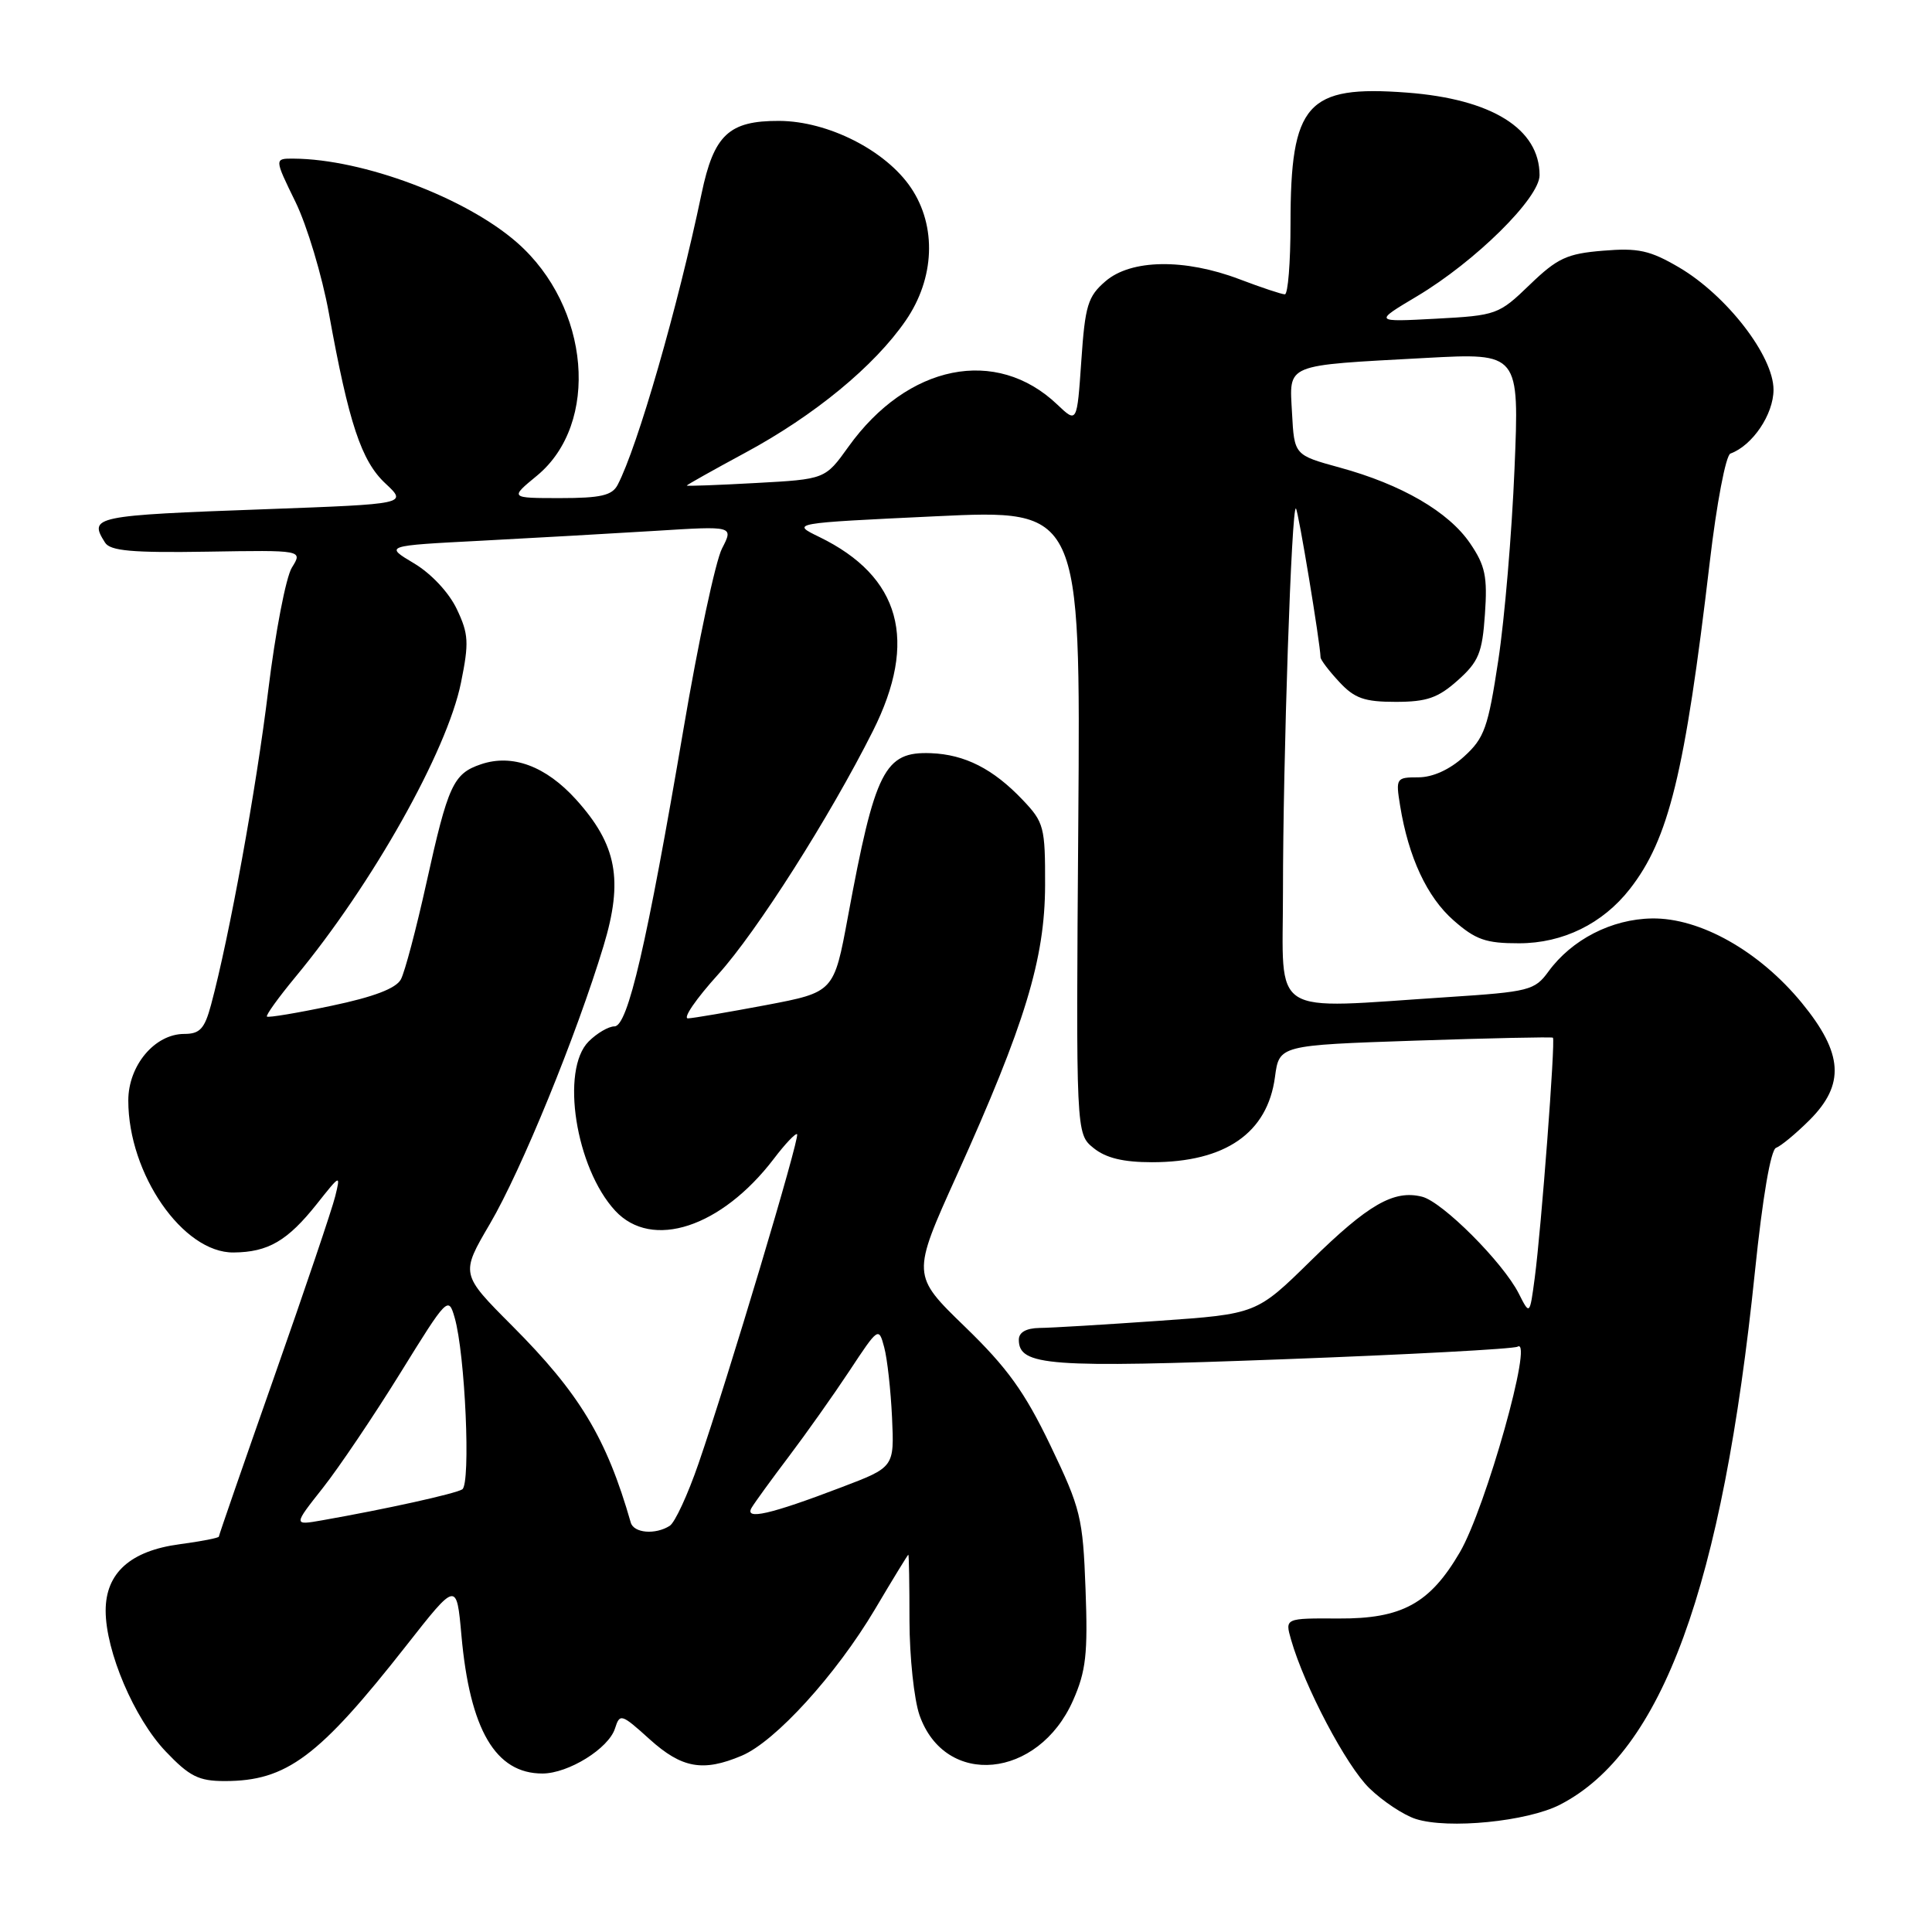<?xml version="1.0" encoding="UTF-8" standalone="no"?>
<!DOCTYPE svg PUBLIC "-//W3C//DTD SVG 1.1//EN" "http://www.w3.org/Graphics/SVG/1.1/DTD/svg11.dtd" >
<svg xmlns="http://www.w3.org/2000/svg" xmlns:xlink="http://www.w3.org/1999/xlink" version="1.1" viewBox="0 0 256 256">
 <g >
 <path fill="currentColor"
d=" M 206.71 239.13 C 220.24 232.16 228.23 210.31 232.54 168.47 C 233.55 158.66 234.63 152.34 235.34 152.09 C 235.98 151.86 237.96 150.22 239.75 148.44 C 244.50 143.70 244.24 139.59 238.75 132.89 C 233.12 126.03 225.27 121.60 218.89 121.70 C 213.55 121.78 208.27 124.49 205.17 128.74 C 203.36 131.23 202.61 131.42 191.87 132.12 C 167.86 133.68 170.00 135.05 170.00 118.16 C 170.00 100.65 171.14 66.81 171.72 67.38 C 172.04 67.71 174.92 85.09 174.98 87.10 C 174.99 87.44 176.10 88.90 177.45 90.35 C 179.48 92.54 180.78 93.00 184.94 93.00 C 189.06 93.00 190.55 92.48 193.16 90.15 C 195.93 87.68 196.41 86.51 196.76 81.40 C 197.11 76.42 196.81 74.95 194.80 72.00 C 191.96 67.82 185.72 64.19 177.51 61.95 C 171.50 60.30 171.50 60.30 171.20 54.74 C 170.85 48.11 170.01 48.46 188.91 47.43 C 201.32 46.76 201.32 46.76 200.68 62.13 C 200.33 70.58 199.37 82.00 198.53 87.50 C 197.18 96.42 196.69 97.80 193.99 100.25 C 192.09 101.98 189.84 103.00 187.94 103.00 C 185.00 103.00 184.93 103.11 185.52 106.75 C 186.63 113.59 189.09 118.87 192.60 121.95 C 195.52 124.52 196.89 125.00 201.28 124.99 C 207.09 124.99 212.36 122.40 215.96 117.80 C 221.13 111.18 223.25 102.51 226.55 74.50 C 227.46 66.72 228.68 60.32 229.29 60.10 C 232.21 59.04 235.00 54.91 235.00 51.64 C 235.00 47.16 228.79 39.14 222.48 35.43 C 218.62 33.17 217.07 32.83 212.41 33.22 C 207.63 33.61 206.36 34.20 202.70 37.73 C 198.60 41.69 198.30 41.80 190.27 42.23 C 182.03 42.67 182.03 42.67 187.77 39.25 C 195.48 34.65 204.00 26.24 204.00 23.22 C 204.00 17.06 197.67 13.12 186.42 12.27 C 173.15 11.27 171.00 13.69 171.00 29.65 C 171.00 34.79 170.66 39.00 170.25 39.00 C 169.84 39.00 167.13 38.10 164.24 37.00 C 156.97 34.24 149.87 34.34 146.48 37.27 C 144.14 39.28 143.78 40.47 143.28 47.81 C 142.71 56.09 142.71 56.09 140.10 53.61 C 132.01 45.89 120.25 48.27 112.42 59.20 C 109.34 63.50 109.34 63.50 100.17 64.00 C 95.12 64.28 91.00 64.43 91.00 64.34 C 91.00 64.25 94.49 62.29 98.75 59.99 C 107.92 55.05 115.87 48.50 120.01 42.48 C 123.86 36.89 124.14 29.99 120.72 24.90 C 117.39 19.94 109.73 16.05 103.25 16.02 C 96.58 15.99 94.59 17.86 92.96 25.66 C 89.82 40.68 84.49 59.18 81.84 64.25 C 81.11 65.65 79.60 66.00 74.24 66.00 C 67.54 66.00 67.54 66.00 71.15 63.03 C 79.51 56.13 78.20 40.65 68.52 32.15 C 61.74 26.20 48.13 21.08 38.92 21.02 C 36.34 21.00 36.34 21.00 39.15 26.75 C 40.69 29.91 42.68 36.55 43.58 41.50 C 46.22 56.09 47.88 61.09 51.07 64.06 C 53.98 66.78 53.98 66.78 35.24 67.47 C 12.36 68.30 11.72 68.43 13.92 71.90 C 14.61 73.00 17.53 73.26 27.46 73.10 C 40.12 72.89 40.12 72.89 38.68 75.20 C 37.89 76.46 36.48 83.80 35.54 91.50 C 33.96 104.49 30.39 124.13 27.96 133.16 C 27.11 136.32 26.48 137.00 24.42 137.00 C 20.51 137.00 17.00 141.18 17.00 145.83 C 17.00 155.56 24.25 166.03 30.95 165.96 C 35.54 165.92 38.10 164.42 42.00 159.51 C 45.10 155.60 45.14 155.58 44.42 158.51 C 44.02 160.16 40.39 170.90 36.35 182.39 C 32.31 193.88 29.00 203.43 29.00 203.61 C 29.00 203.78 26.66 204.24 23.80 204.62 C 17.28 205.49 14.00 208.43 14.00 213.42 C 14.00 218.81 17.78 227.68 21.94 232.06 C 25.11 235.39 26.32 236.00 29.78 236.00 C 37.98 236.00 42.24 232.82 53.85 218.03 C 60.50 209.56 60.50 209.56 61.14 216.68 C 62.26 229.21 65.66 235.01 71.88 235.00 C 75.33 234.99 80.65 231.68 81.49 229.03 C 82.13 227.01 82.33 227.07 86.08 230.46 C 90.35 234.31 93.15 234.81 98.28 232.64 C 102.74 230.76 110.79 221.90 115.93 213.25 C 118.29 209.26 120.29 206.00 120.36 206.00 C 120.44 206.00 120.51 209.94 120.51 214.75 C 120.52 219.56 121.12 225.20 121.84 227.27 C 125.23 236.92 137.57 235.74 142.18 225.33 C 143.90 221.44 144.16 219.15 143.84 210.59 C 143.49 201.08 143.20 199.90 139.19 191.54 C 135.78 184.44 133.48 181.24 127.86 175.80 C 120.80 168.96 120.80 168.96 126.78 155.73 C 135.83 135.69 138.45 127.08 138.48 117.32 C 138.50 109.58 138.34 108.96 135.50 105.98 C 131.60 101.88 127.85 99.97 123.34 99.80 C 117.20 99.57 115.95 102.04 112.35 121.49 C 110.50 131.47 110.50 131.47 101.50 133.18 C 96.55 134.11 91.90 134.91 91.17 134.94 C 90.43 134.97 92.23 132.35 95.17 129.10 C 100.27 123.46 109.96 108.22 115.66 96.87 C 121.68 84.89 119.33 76.39 108.56 71.15 C 104.79 69.32 104.79 69.32 123.99 68.41 C 143.18 67.50 143.18 67.50 142.88 108.87 C 142.57 150.23 142.57 150.23 144.90 152.12 C 146.53 153.44 148.82 154.00 152.64 154.00 C 162.37 154.00 167.95 150.13 168.94 142.71 C 169.50 138.50 169.50 138.50 187.50 137.89 C 197.40 137.56 205.62 137.38 205.77 137.50 C 206.12 137.78 204.23 162.79 203.36 169.33 C 202.70 174.28 202.70 174.28 201.24 171.39 C 199.15 167.27 191.14 159.25 188.43 158.57 C 184.69 157.63 181.29 159.59 173.69 167.05 C 166.50 174.11 166.50 174.11 153.50 175.02 C 146.35 175.52 139.26 175.95 137.75 175.96 C 135.97 175.99 135.00 176.54 135.00 177.52 C 135.00 180.99 138.91 181.28 170.02 180.11 C 186.63 179.49 200.61 178.74 201.09 178.44 C 203.25 177.11 196.87 199.80 193.44 205.68 C 189.47 212.48 185.76 214.51 177.38 214.46 C 170.26 214.42 170.26 214.42 171.07 217.26 C 172.86 223.50 178.39 233.98 181.45 236.95 C 183.23 238.68 186.00 240.51 187.59 241.02 C 191.90 242.40 202.37 241.36 206.71 239.13 Z  M 83.58 201.75 C 80.37 190.55 76.79 184.62 67.85 175.66 C 61.02 168.81 61.02 168.81 64.92 162.16 C 69.08 155.07 76.40 137.15 79.97 125.35 C 82.62 116.60 81.74 111.94 76.33 105.94 C 72.32 101.51 67.88 99.86 63.73 101.27 C 60.06 102.51 59.37 104.02 56.50 117.00 C 55.16 123.06 53.64 128.80 53.12 129.77 C 52.48 130.97 49.52 132.10 43.93 133.27 C 39.39 134.23 35.54 134.87 35.37 134.70 C 35.20 134.53 36.90 132.17 39.15 129.45 C 49.33 117.16 59.24 99.54 61.08 90.47 C 62.16 85.15 62.10 84.01 60.53 80.71 C 59.49 78.52 57.14 76.00 54.85 74.64 C 50.94 72.31 50.94 72.31 63.72 71.65 C 70.75 71.28 81.16 70.69 86.86 70.34 C 97.21 69.69 97.21 69.69 95.67 72.68 C 94.82 74.32 92.52 85.08 90.57 96.58 C 85.71 125.12 83.19 136.00 81.42 136.00 C 80.64 136.00 79.10 136.90 78.00 138.00 C 74.24 141.76 76.28 154.77 81.52 160.43 C 86.38 165.67 95.59 162.65 102.54 153.54 C 104.04 151.56 105.43 150.10 105.62 150.29 C 106.02 150.68 96.44 182.68 92.55 193.95 C 91.14 198.04 89.43 201.75 88.74 202.18 C 86.84 203.39 83.98 203.15 83.58 201.75 Z  M 42.77 197.17 C 44.92 194.45 49.54 187.59 53.04 181.94 C 59.26 171.88 59.42 171.72 60.24 174.58 C 61.64 179.40 62.40 196.63 61.25 197.35 C 60.28 197.94 51.19 199.95 42.68 201.45 C 38.86 202.12 38.86 202.12 42.77 197.17 Z  M 99.59 199.79 C 100.01 199.08 102.23 196.03 104.52 193.00 C 106.81 189.97 110.43 184.86 112.56 181.64 C 116.38 175.85 116.44 175.81 117.16 178.52 C 117.57 180.03 118.03 184.22 118.20 187.83 C 118.50 194.41 118.50 194.41 111.50 197.07 C 102.04 200.68 98.61 201.46 99.59 199.79 Z "/>
</g>
</svg>